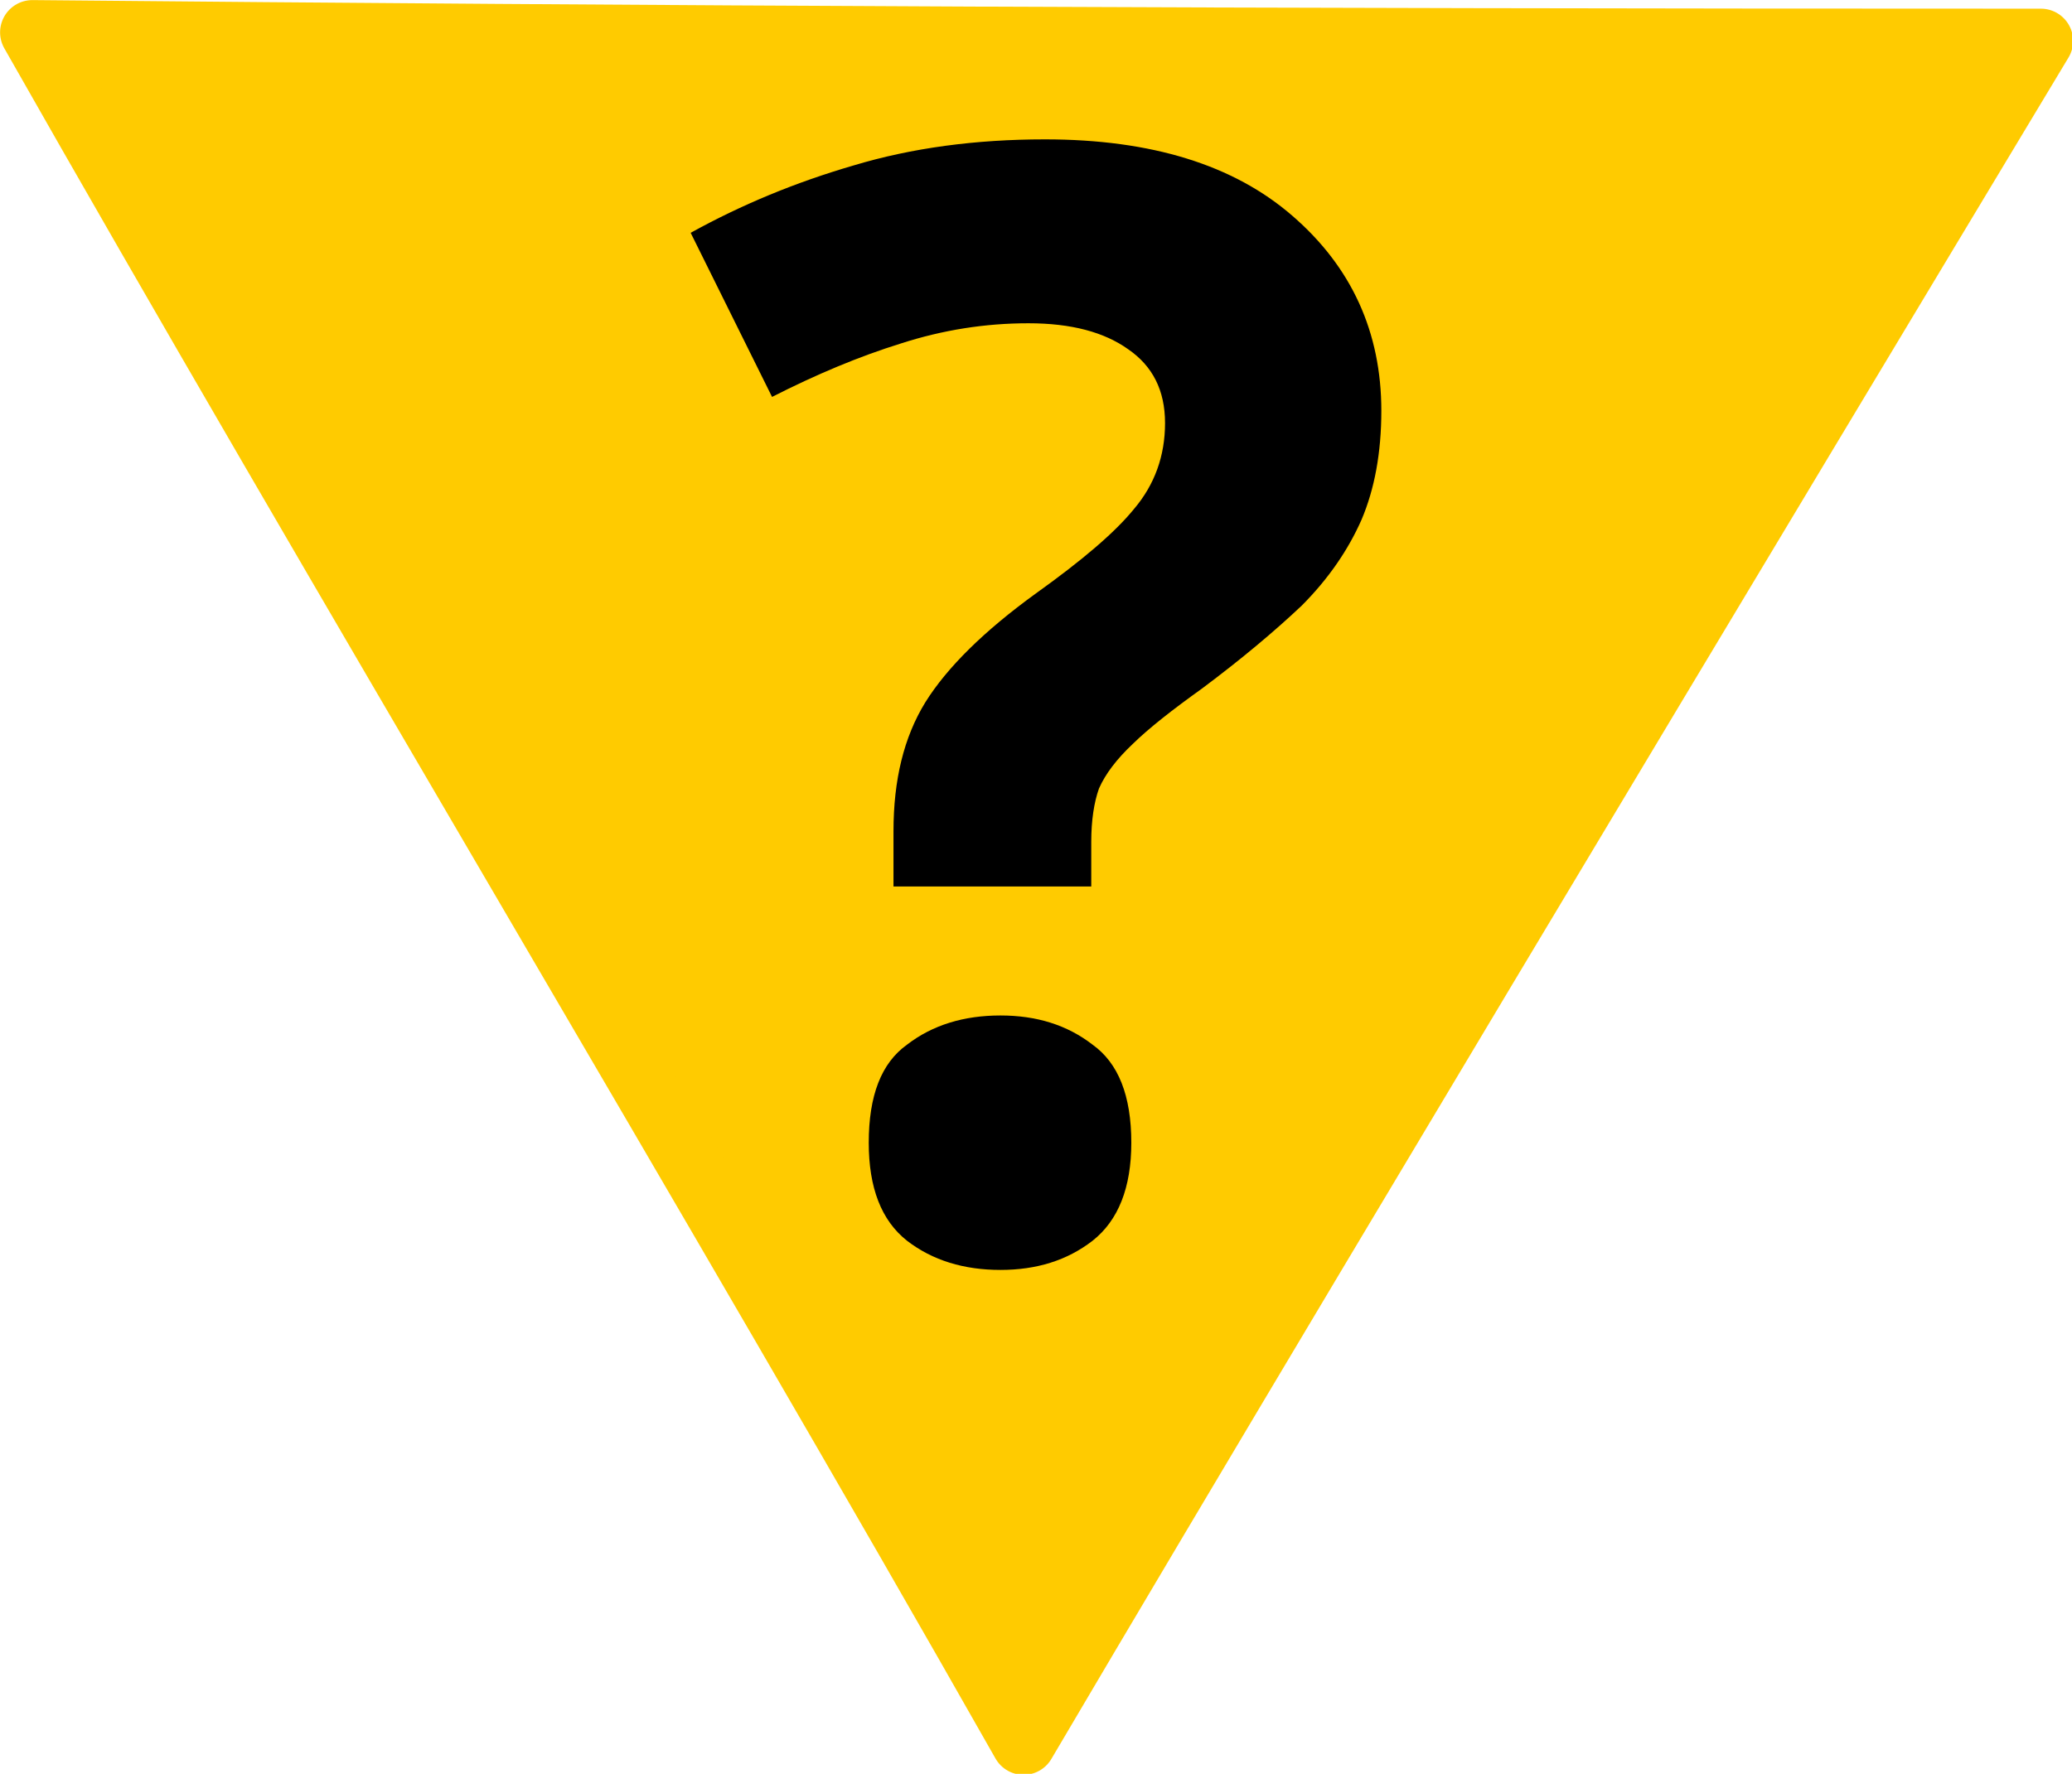 <?xml version="1.0" encoding="UTF-8"?>
<svg xmlns="http://www.w3.org/2000/svg" xmlns:xlink="http://www.w3.org/1999/xlink" width="18" height="15.414" viewBox="0 0 18 15.414">
<path fill-rule="nonzero" fill="rgb(100%, 79.608%, 0%)" fill-opacity="1" stroke-width="0.7" stroke-linecap="round" stroke-linejoin="round" stroke="rgb(100%, 79.608%, 0%)" stroke-opacity="1" stroke-miterlimit="4" d="M 21.973 0.444 C 13.541 0.444 7.114 0.415 0.351 0.351 C 3.616 6.104 7.837 13.15 11.101 18.904 C 14.483 13.16 22.134 0.444 22.134 0.444 Z M 21.973 0.444 " transform="matrix(0.801, 0, 0, 0.801, 0, 0)"/>
<path fill-rule="nonzero" fill="rgb(0%, 0%, 0%)" fill-opacity="1" d="M 7.762 7.223 C 7.762 6.777 7.852 6.406 8.039 6.102 C 8.227 5.801 8.547 5.484 9 5.156 C 9.398 4.871 9.684 4.629 9.852 4.422 C 10.031 4.211 10.121 3.961 10.121 3.676 C 10.121 3.391 10.012 3.18 9.801 3.035 C 9.594 2.887 9.309 2.809 8.934 2.809 C 8.559 2.809 8.191 2.867 7.828 2.984 C 7.461 3.098 7.09 3.254 6.707 3.449 L 6 2.023 C 6.438 1.781 6.906 1.586 7.414 1.438 C 7.922 1.285 8.477 1.211 9.078 1.211 C 10.004 1.211 10.719 1.434 11.227 1.875 C 11.742 2.32 12 2.887 12 3.57 C 12 3.934 11.941 4.25 11.828 4.516 C 11.711 4.781 11.539 5.031 11.309 5.262 C 11.074 5.484 10.785 5.727 10.441 5.984 C 10.184 6.168 9.98 6.328 9.84 6.465 C 9.699 6.598 9.602 6.727 9.547 6.852 C 9.504 6.973 9.48 7.129 9.48 7.316 L 9.48 7.703 L 7.762 7.703 Z M 7.547 9.93 C 7.547 9.52 7.656 9.238 7.879 9.078 C 8.102 8.906 8.375 8.824 8.691 8.824 C 9.004 8.824 9.27 8.906 9.492 9.078 C 9.715 9.238 9.828 9.52 9.828 9.93 C 9.828 10.32 9.715 10.605 9.492 10.781 C 9.27 10.953 9.004 11.035 8.691 11.035 C 8.375 11.035 8.102 10.953 7.879 10.781 C 7.656 10.605 7.547 10.32 7.547 9.93 Z M 7.547 9.93 "/>
</svg>
